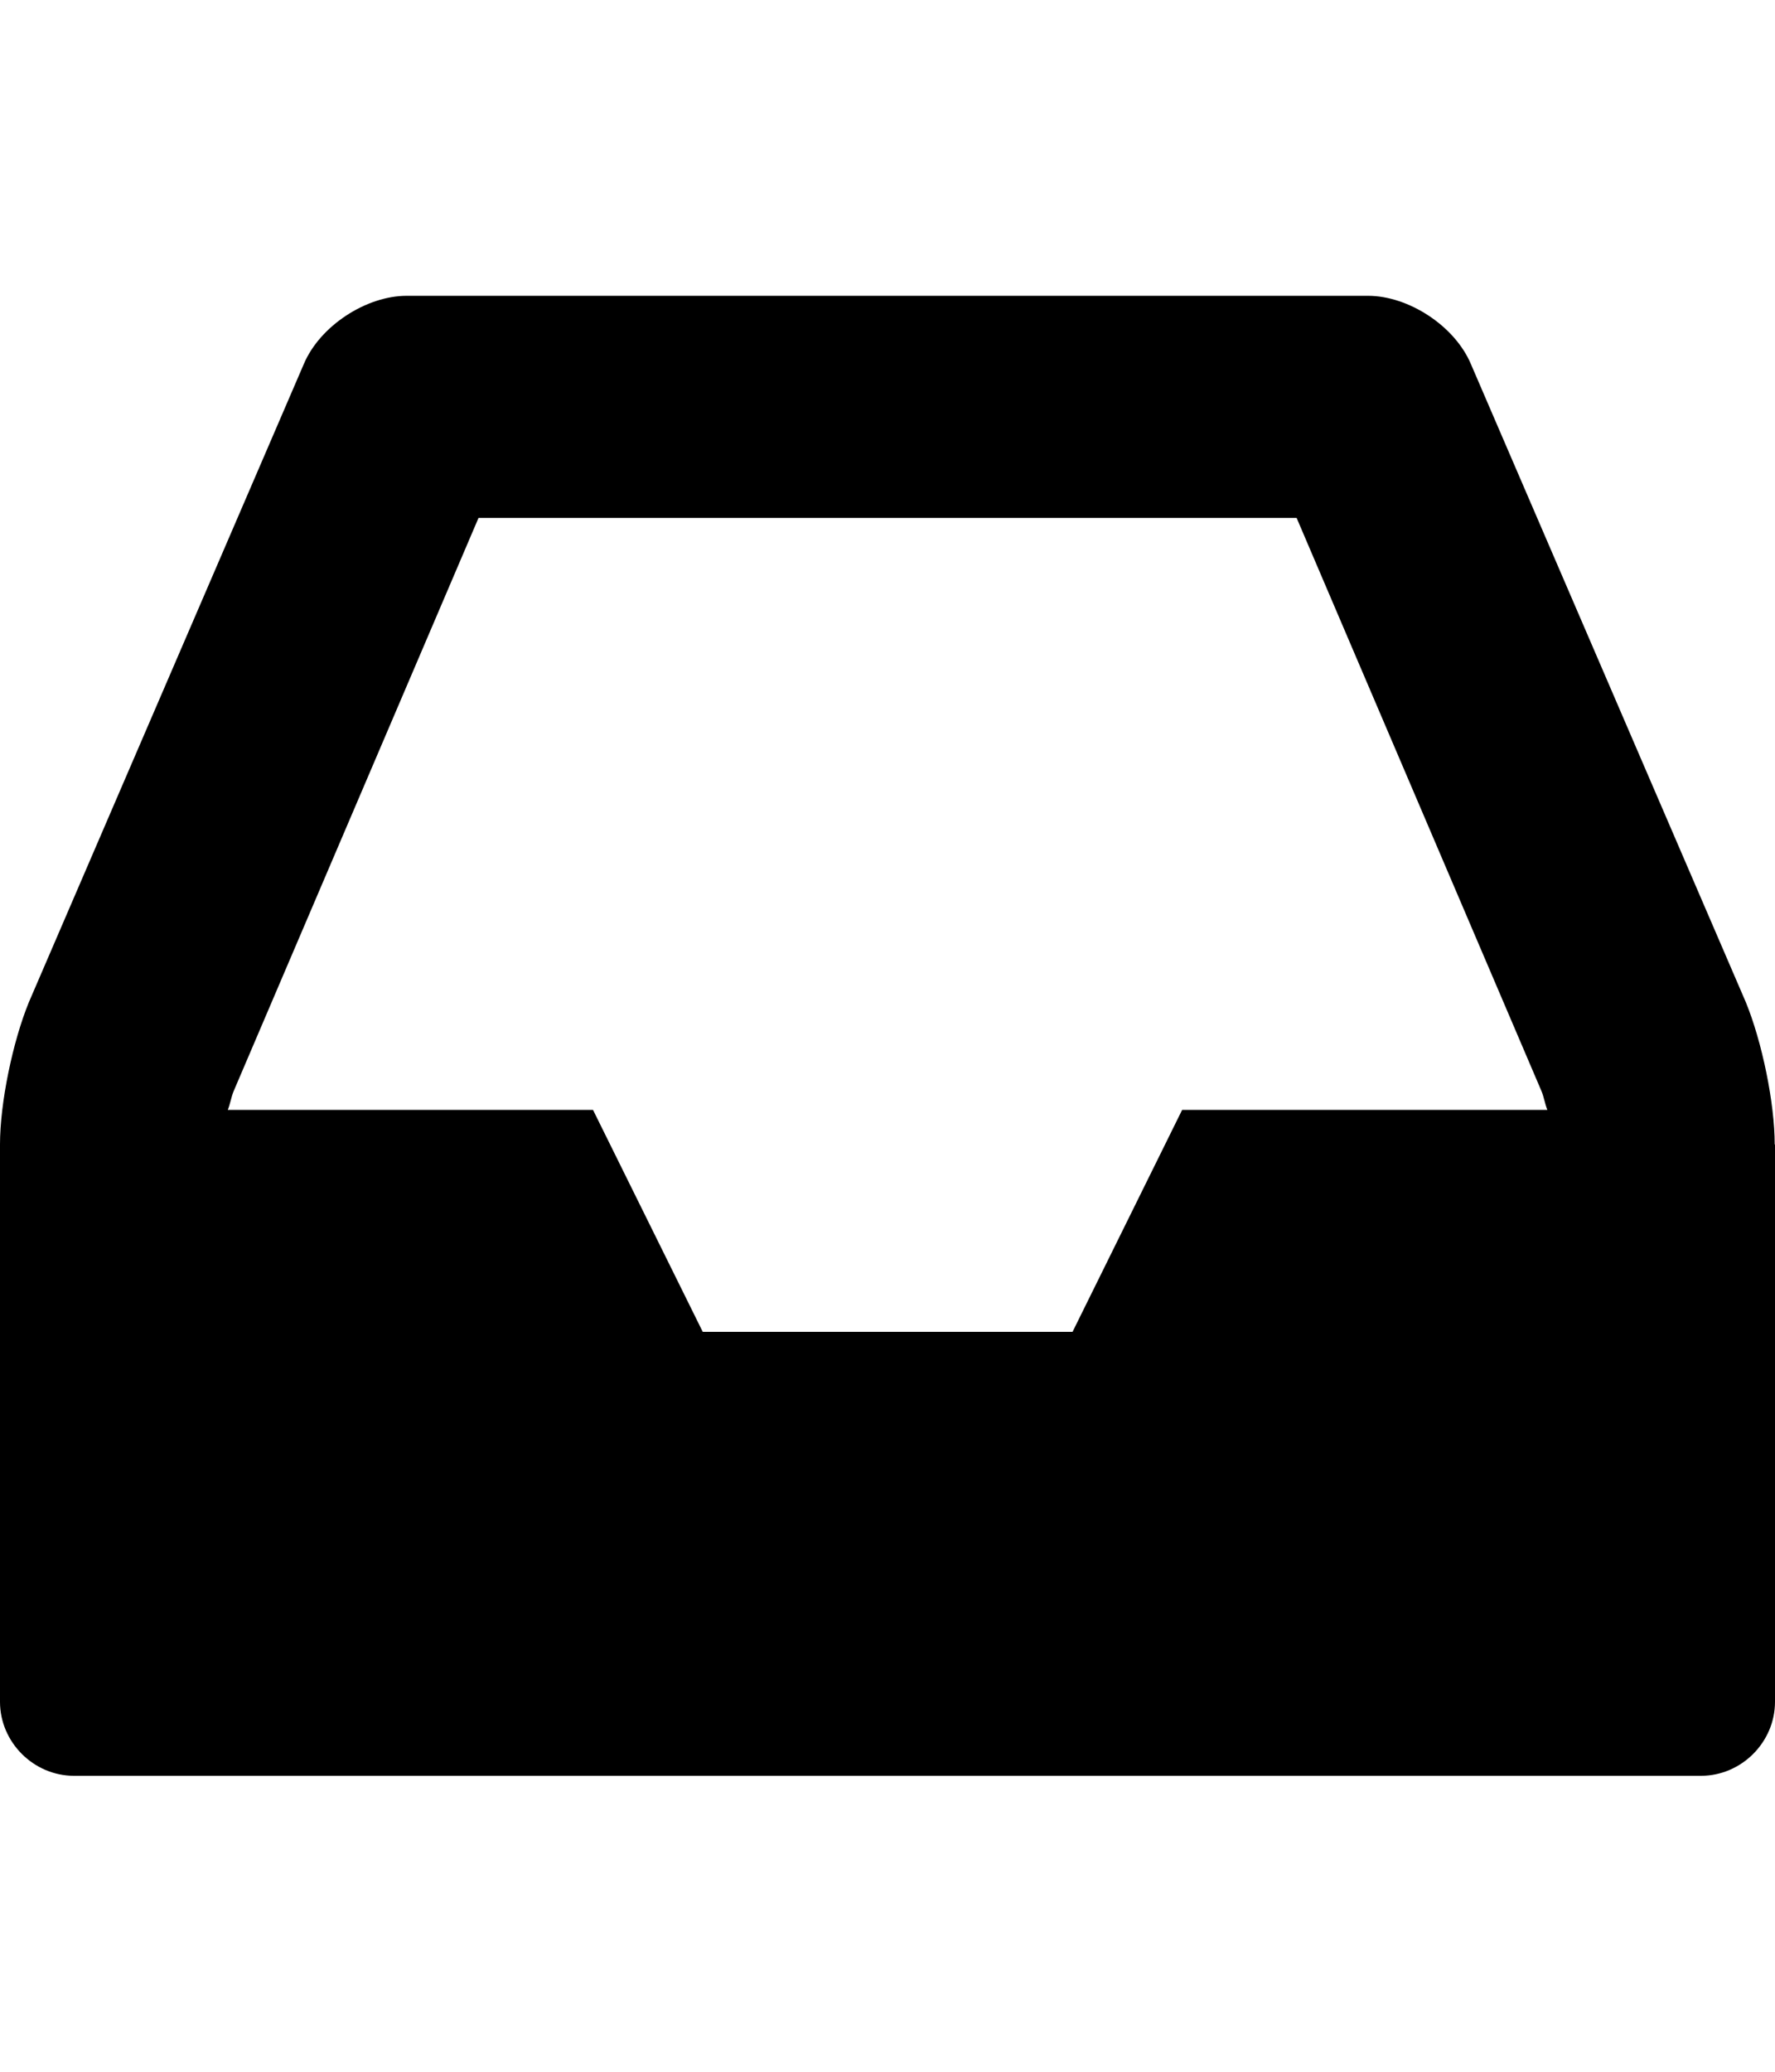 <!-- Generated by IcoMoon.io -->
<svg version="1.1" xmlns="http://www.w3.org/2000/svg" width="12" height="14" viewBox="0 0 12 14">
<title>inbox</title>
<path d="M7.992 7.5h2.469c-0.016-0.039-0.023-0.086-0.039-0.125l-1.656-3.875h-5.531l-1.656 3.875c-0.016 0.039-0.023 0.086-0.039 0.125h2.469l0.742 1.5h2.5zM12 7.734v3.766c0 0.273-0.227 0.5-0.5 0.5h-11c-0.273 0-0.5-0.227-0.5-0.5v-3.766c0-0.281 0.086-0.695 0.195-0.961l1.859-4.313c0.109-0.258 0.422-0.461 0.695-0.461h6.5c0.273 0 0.586 0.203 0.695 0.461l1.859 4.313c0.109 0.266 0.195 0.68 0.195 0.961z"></path>
</svg>
